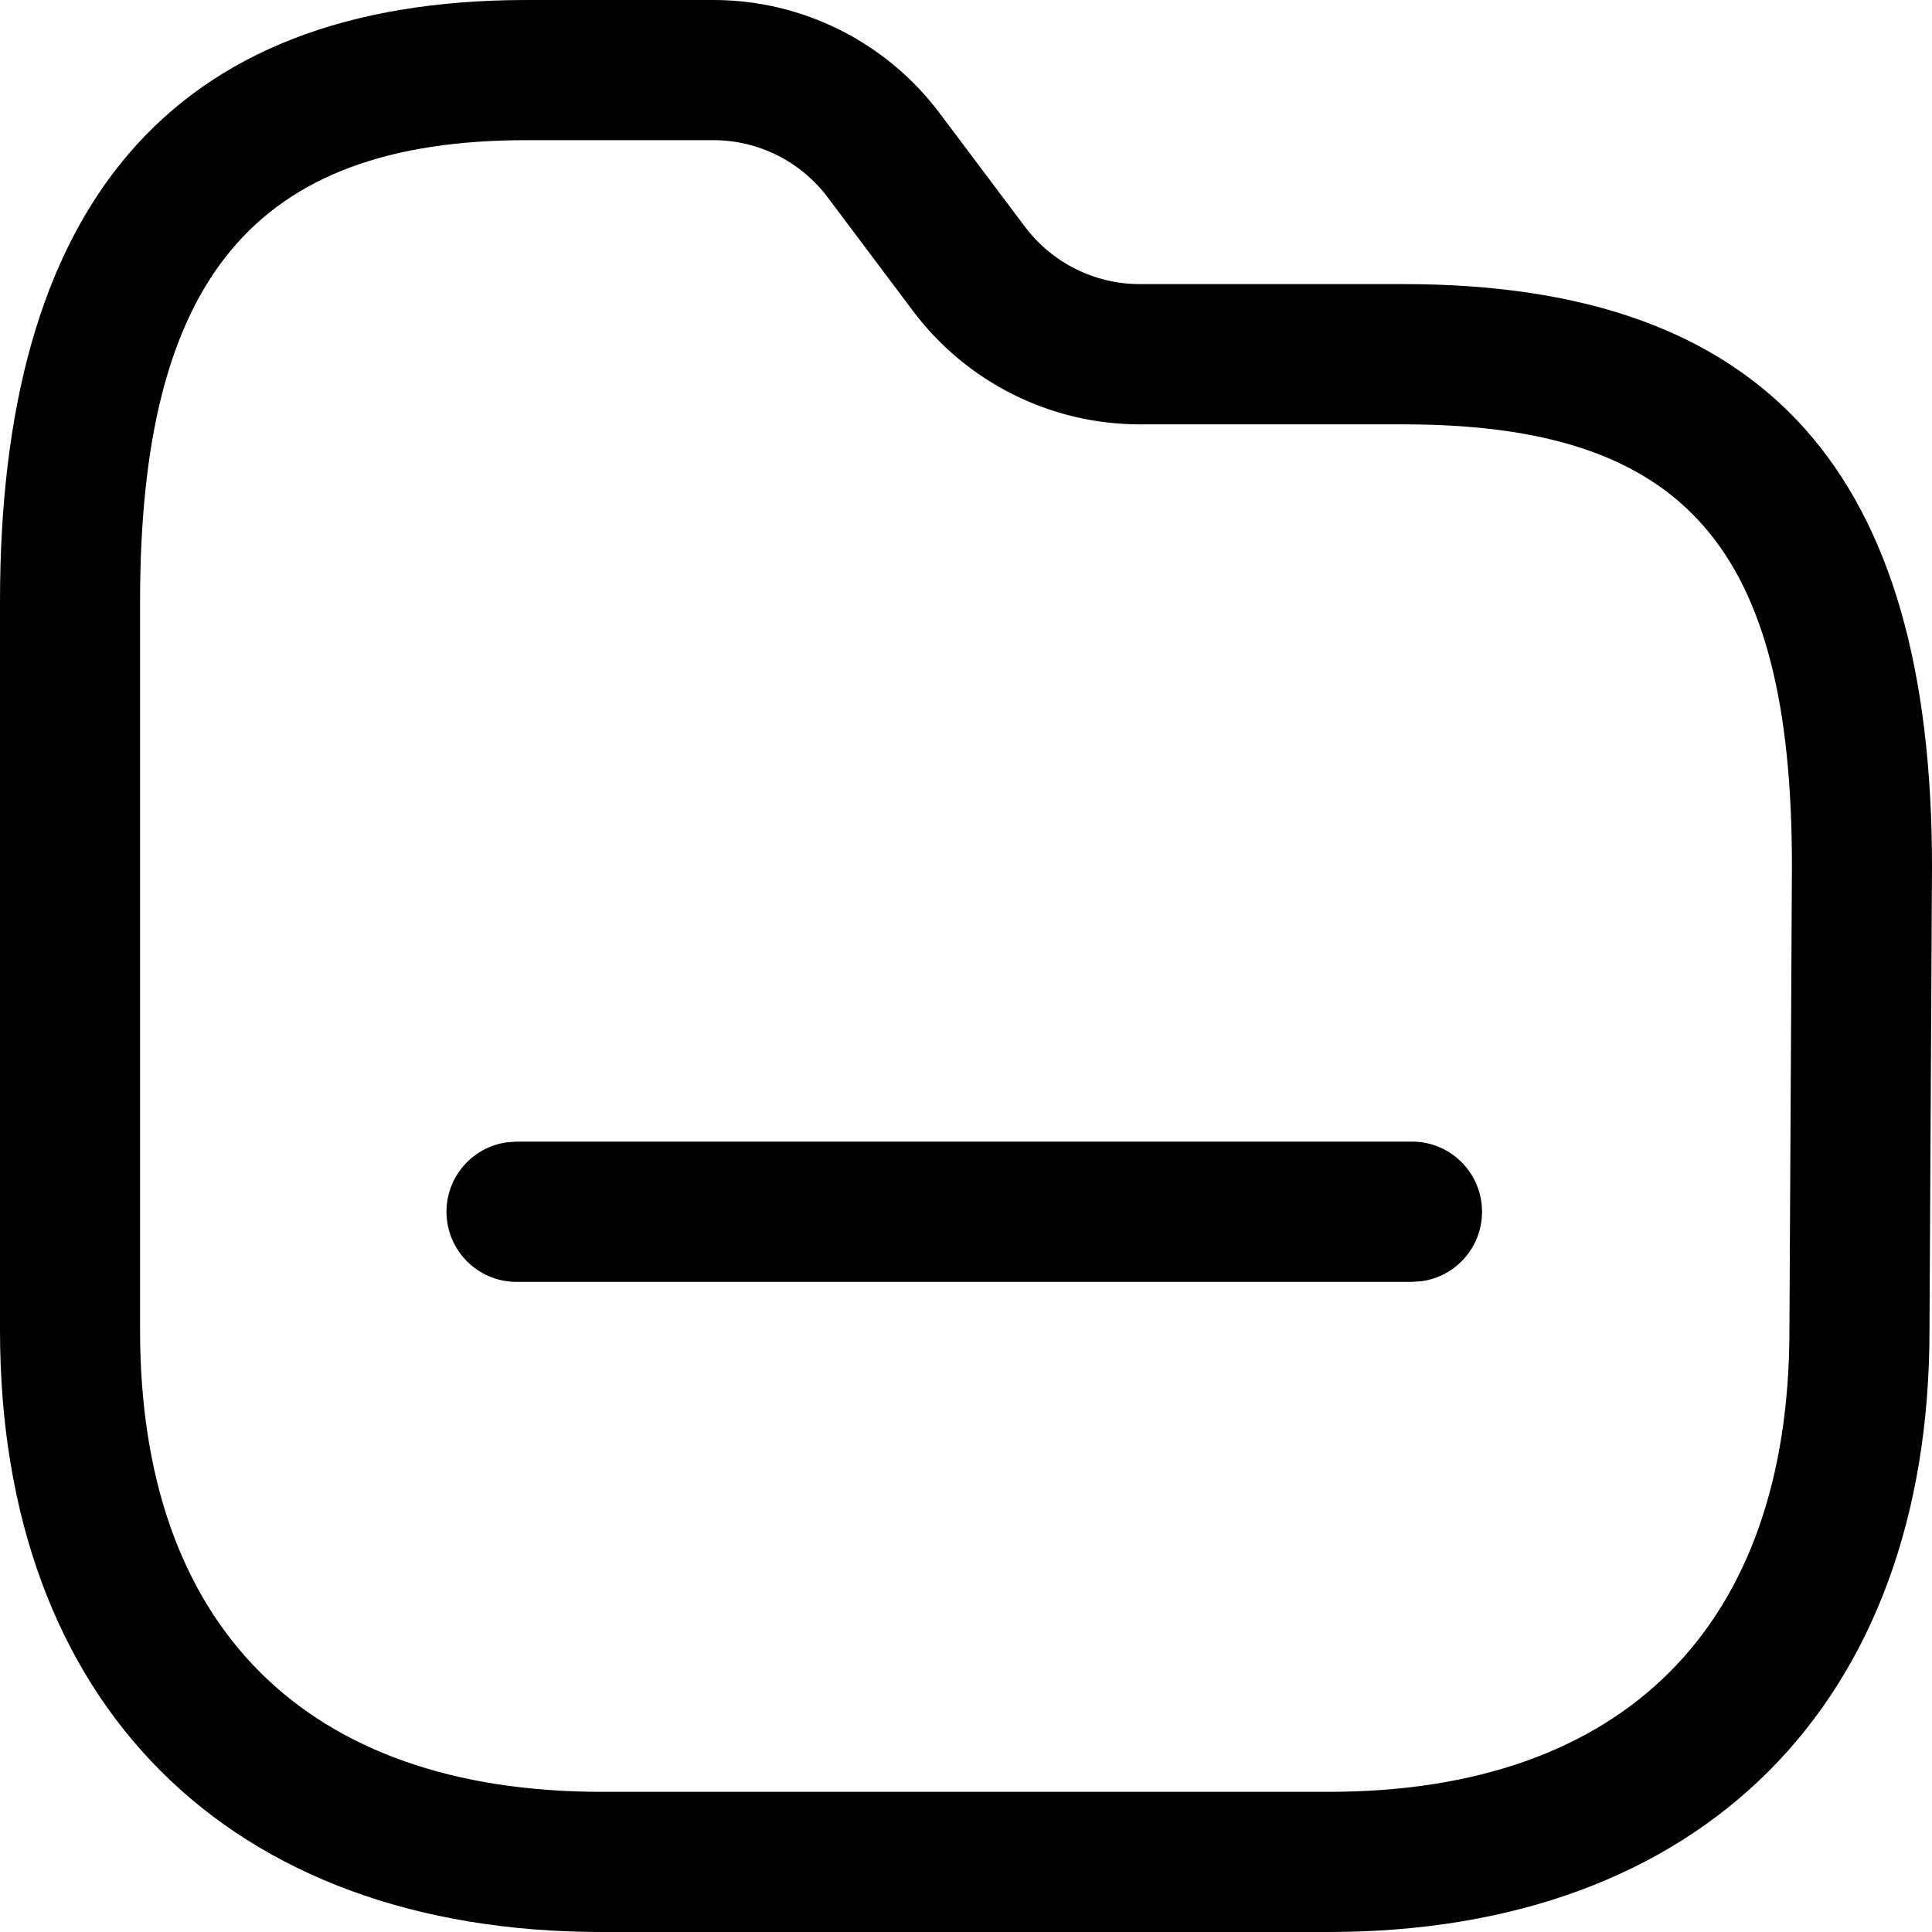 <svg width="20" height="20" viewBox="0 0 20 20" fill="none" xmlns="http://www.w3.org/2000/svg">
<path fill-rule="evenodd" clip-rule="evenodd" d="M7.385 0H5.453C1.73 0 0 2.175 0 6.228V13.771C0 17.636 2.364 20 6.229 20H13.753C17.611 20 19.974 17.635 19.974 13.771L20 8.971C20 4.923 18.311 2.941 14.53 2.941H11.795C11.33 2.94 10.891 2.72 10.61 2.347L9.728 1.173C9.175 0.435 8.307 0 7.385 0ZM5.453 1.451H7.385C7.851 1.451 8.289 1.671 8.569 2.044L9.452 3.22C10.006 3.957 10.873 4.391 11.794 4.393L14.53 4.393C17.455 4.393 18.55 5.678 18.55 8.967L18.524 13.768C18.524 16.833 16.811 18.549 13.753 18.549H6.229C3.164 18.549 1.45 16.834 1.45 13.771V6.228C1.45 2.914 2.612 1.451 5.453 1.451ZM15.342 12.544C15.342 12.143 15.018 11.818 14.618 11.818H5.347L5.249 11.825C4.895 11.873 4.622 12.176 4.622 12.544C4.622 12.945 4.947 13.27 5.347 13.27H14.618L14.716 13.263C15.07 13.215 15.342 12.911 15.342 12.544Z" fill="black"/>
</svg>

